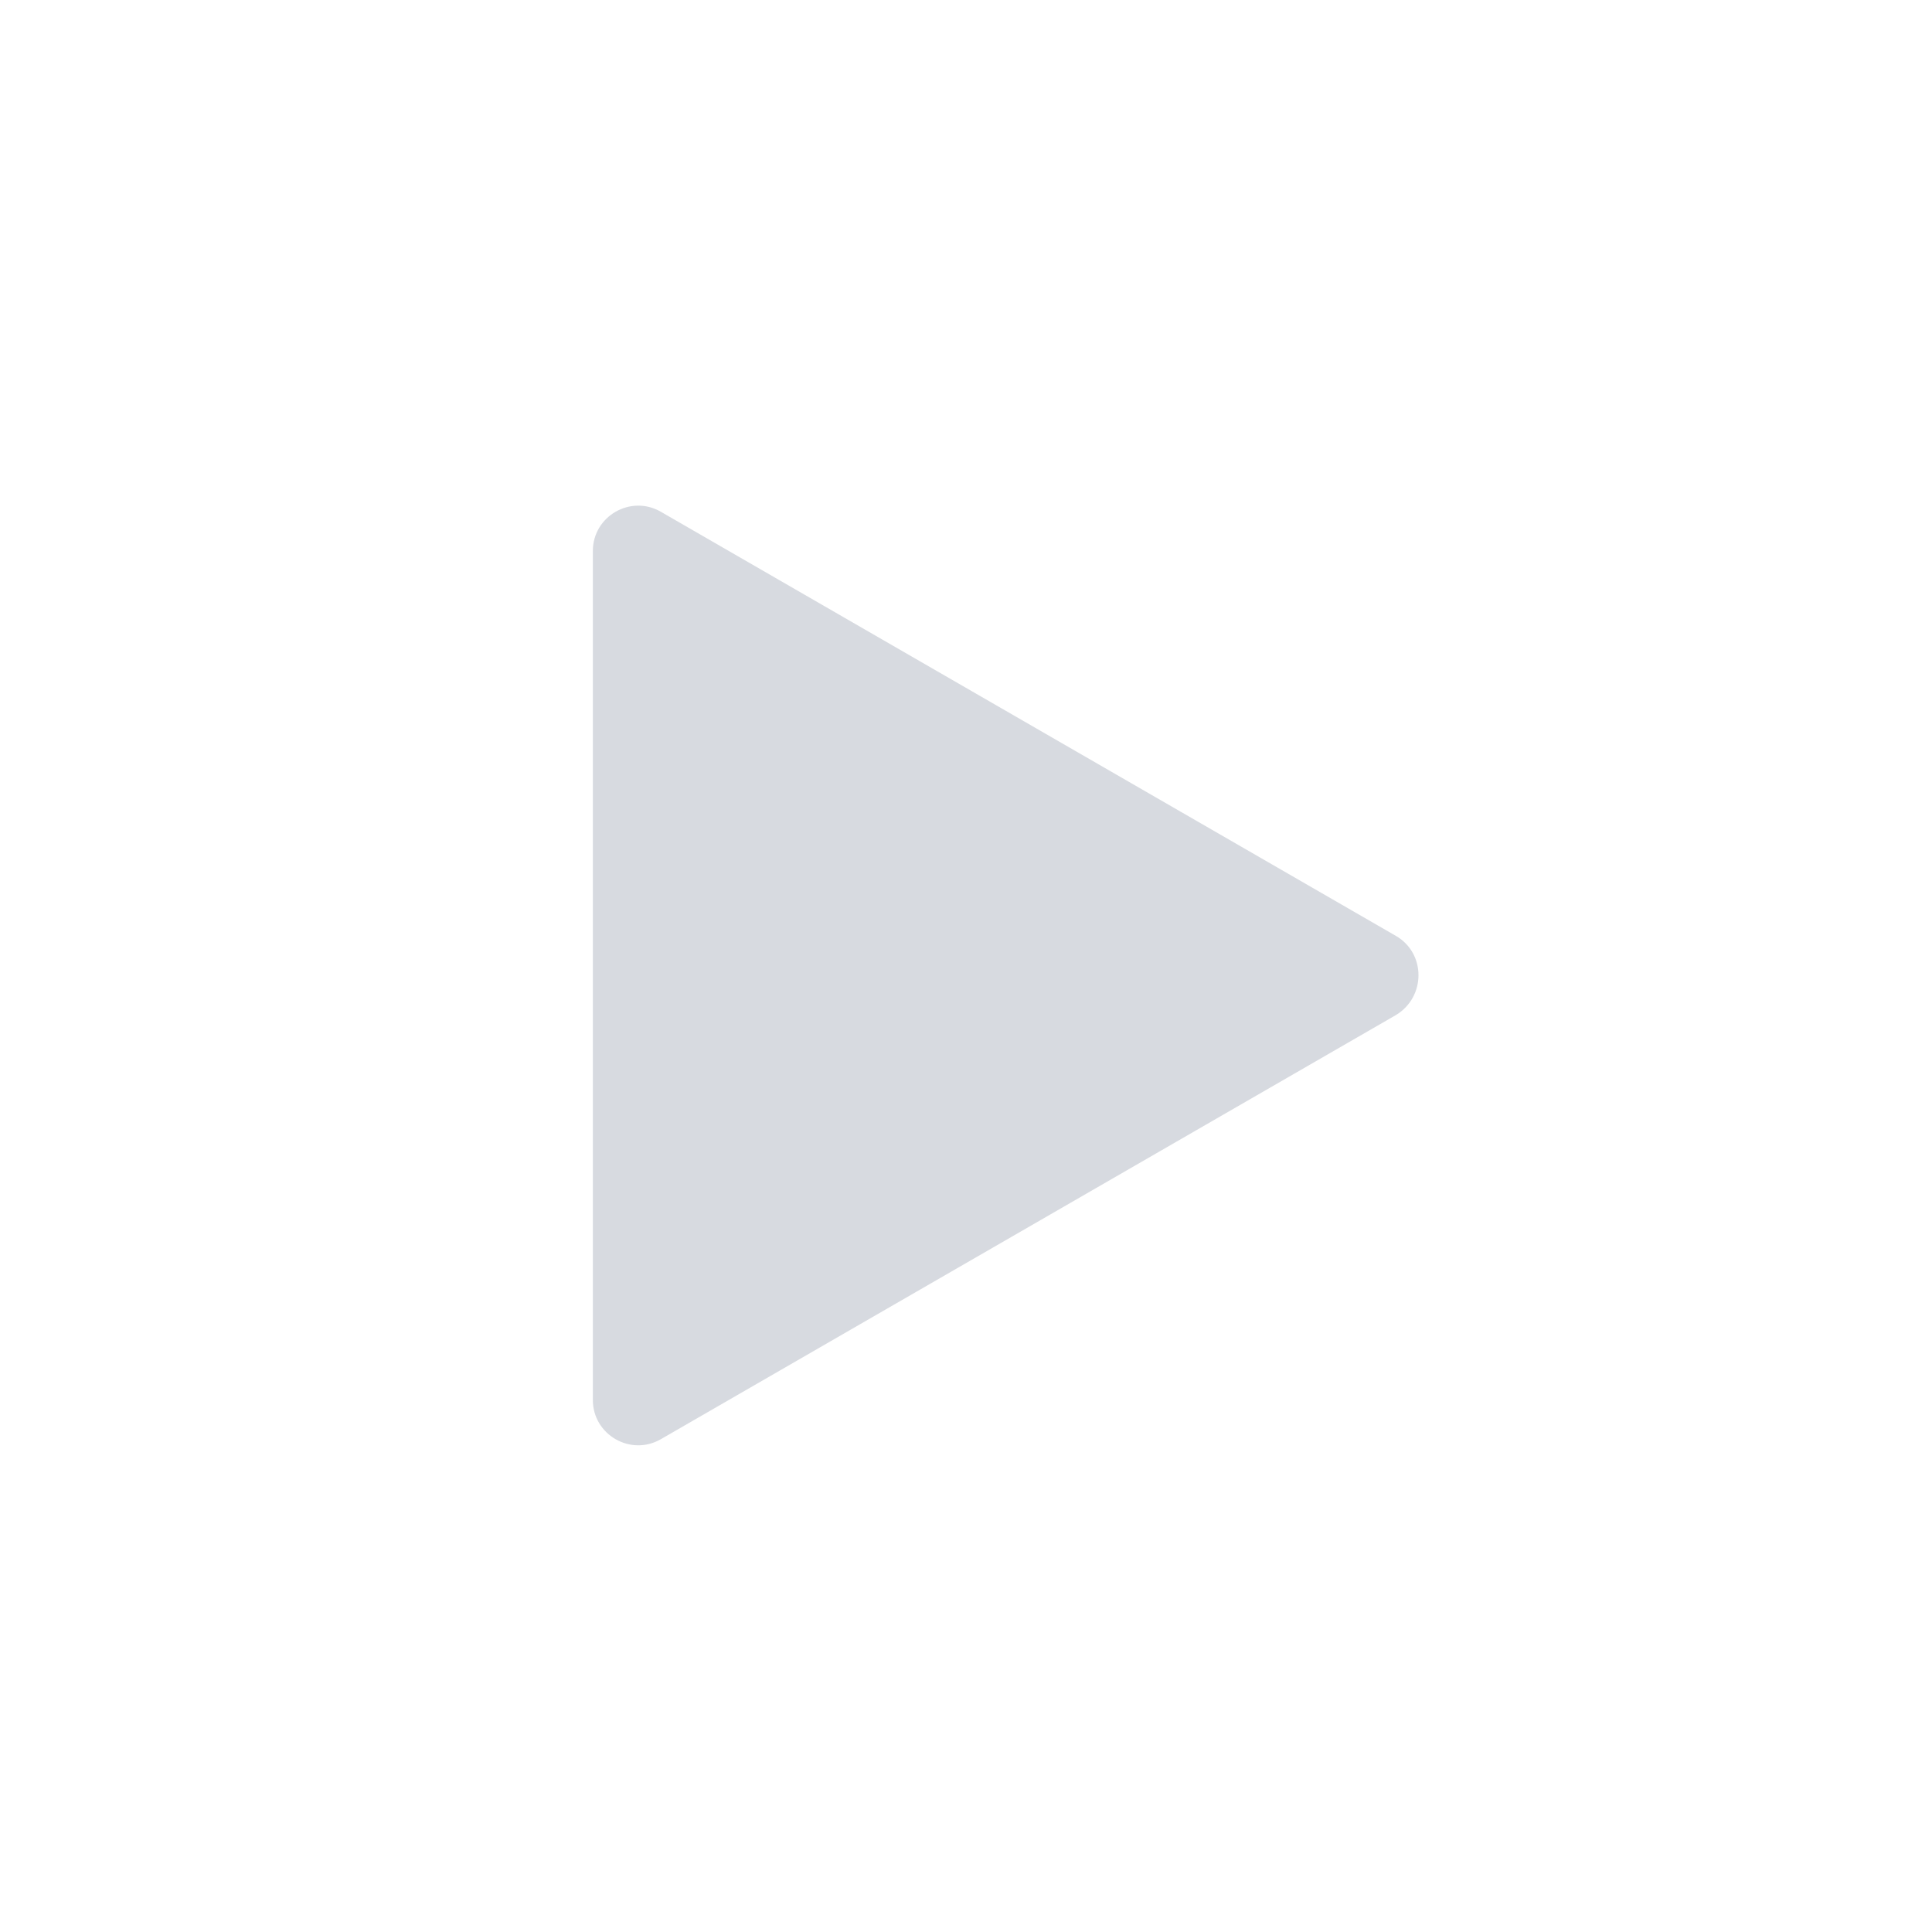 <svg xmlns="http://www.w3.org/2000/svg" viewBox="0 0 256 256" fill="#d7dae0">
    <g>
        <path d="m184.956,124.006l-97.4,-56.2c-4,-2.3 -9,0.6 -9,5.2l0,112.5c0,4.6 5,7.5 9,5.2l97.4,-56.2c4,-2.401 4,-8.2 0,-10.5z"/>
    </g>
</svg>
